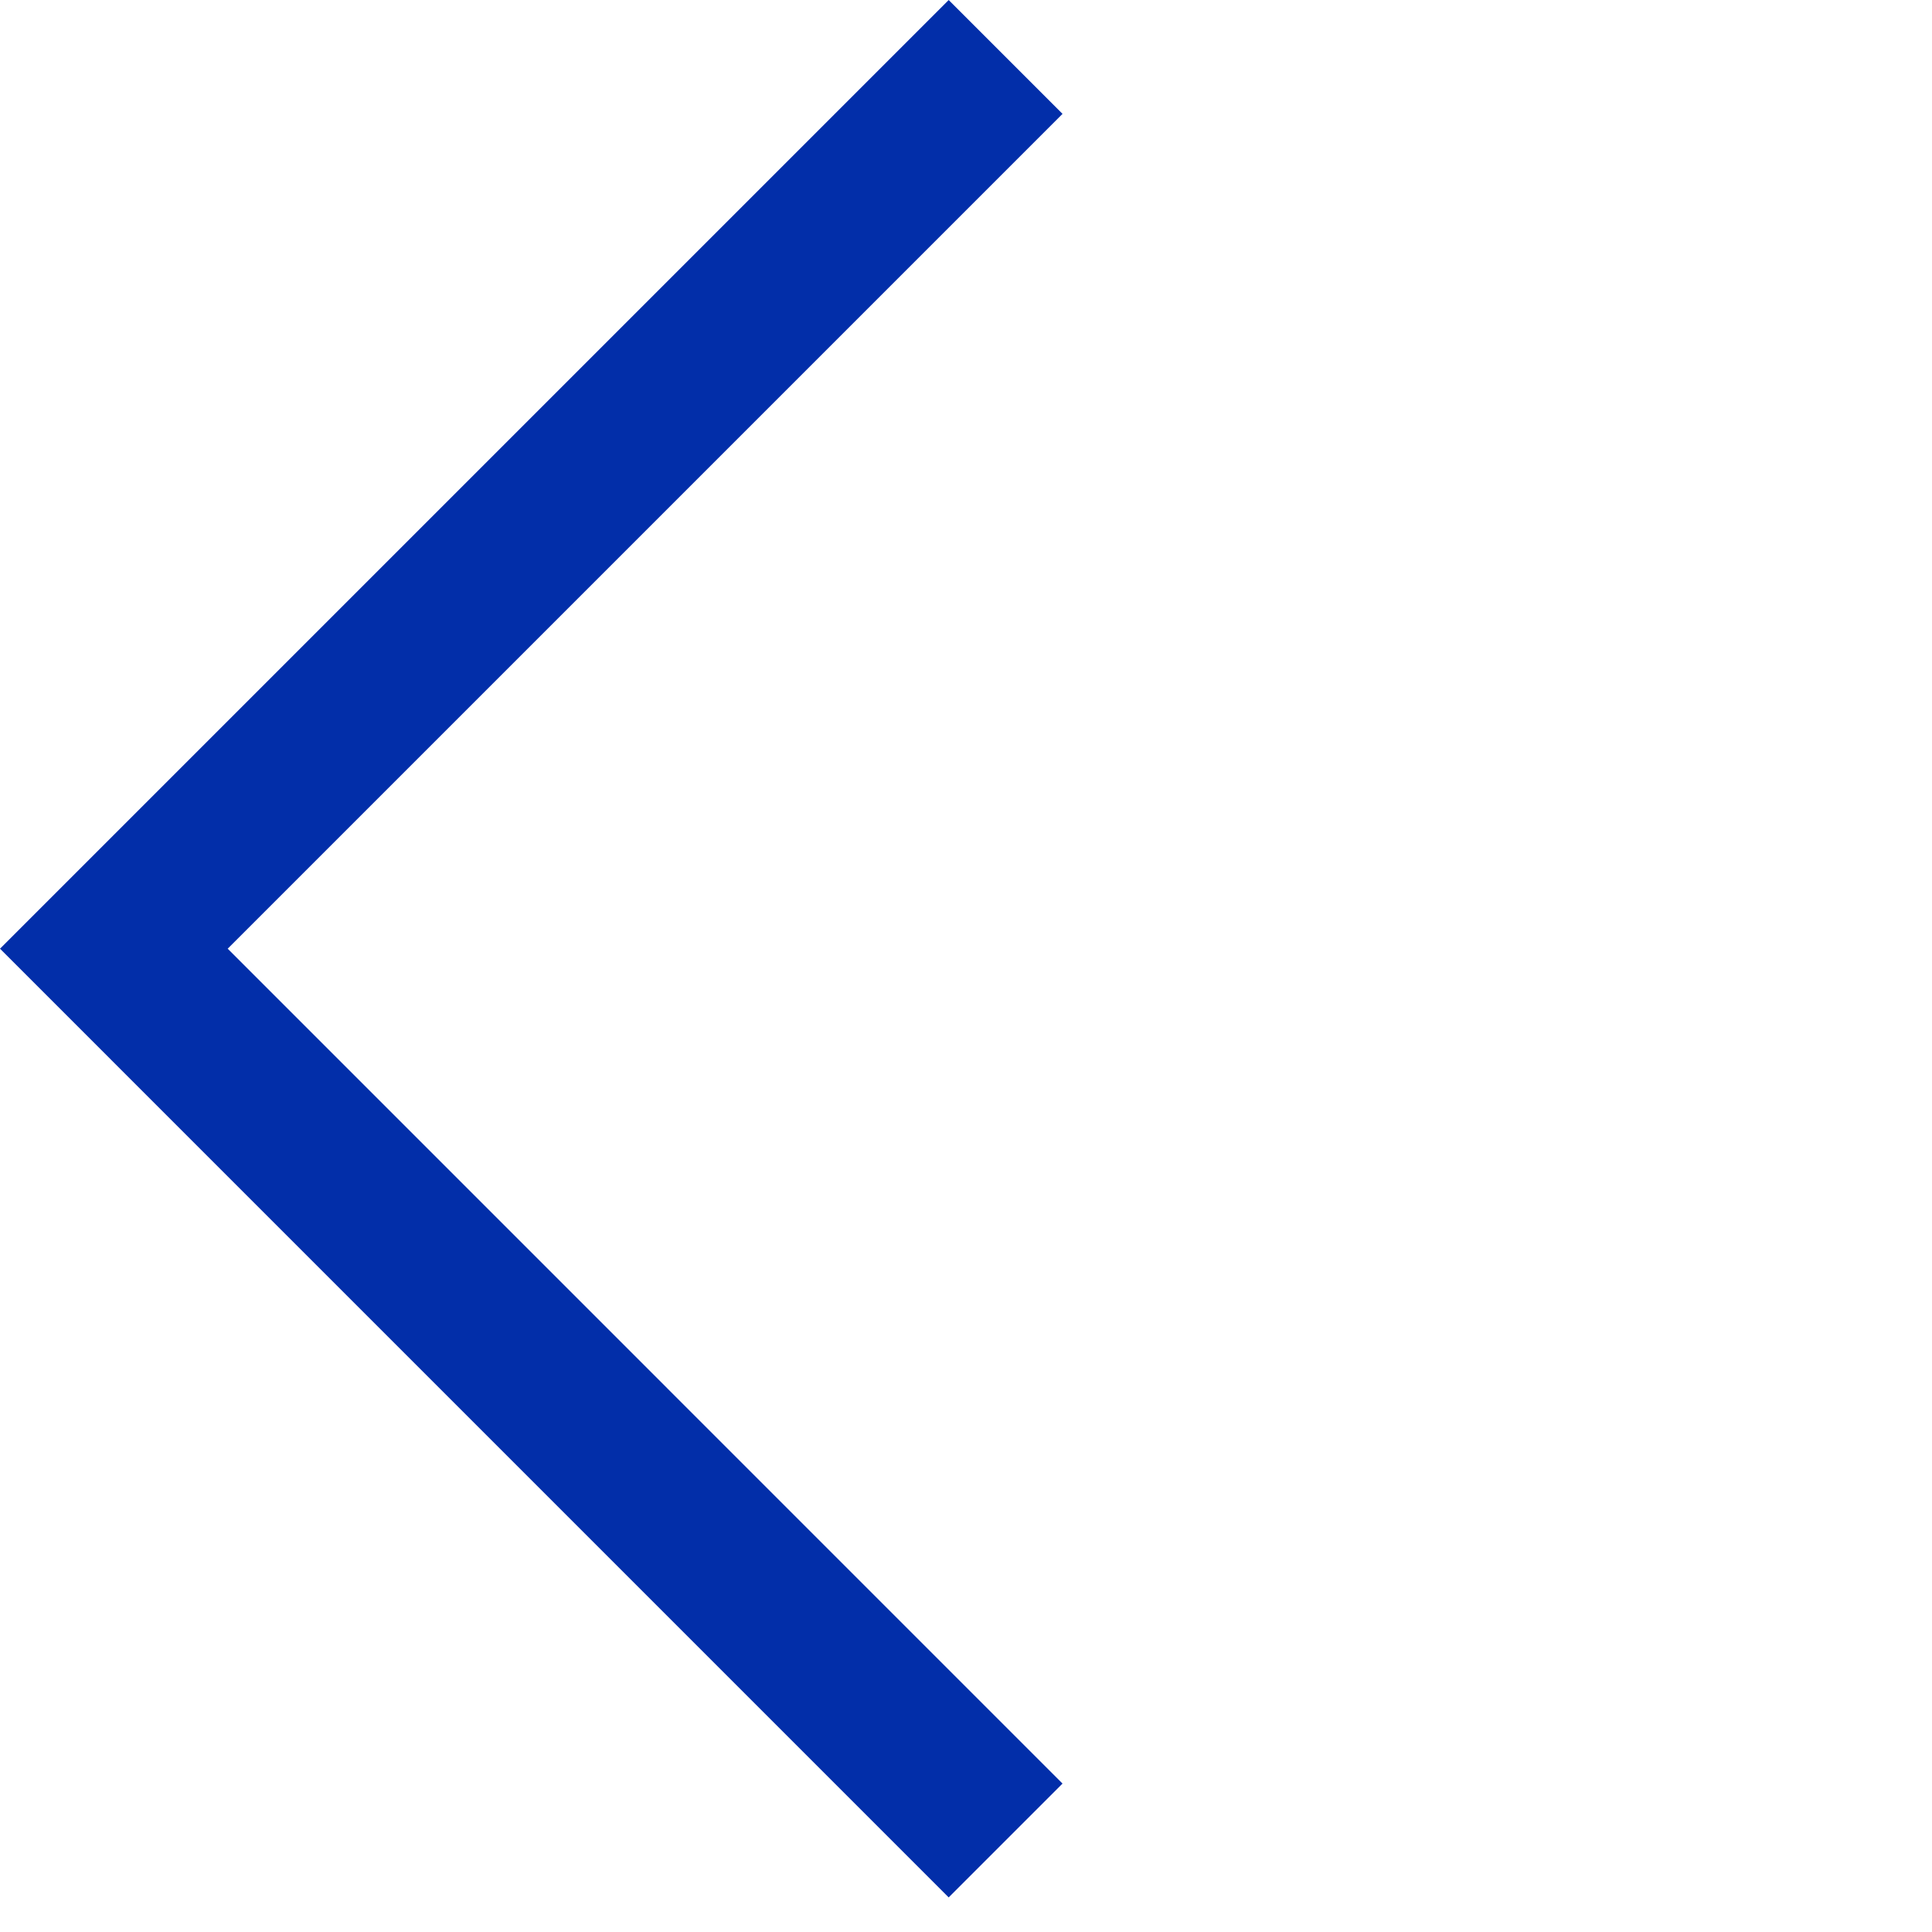 <svg width="36" height="36" viewBox="0 0 36 36" fill="none" xmlns="http://www.w3.org/2000/svg">
<path d="M18.738 34.295L1.061 16.617M1.061 18.738L18.738 1.061" stroke="#022EA9" stroke-width="3"/>
</svg>

